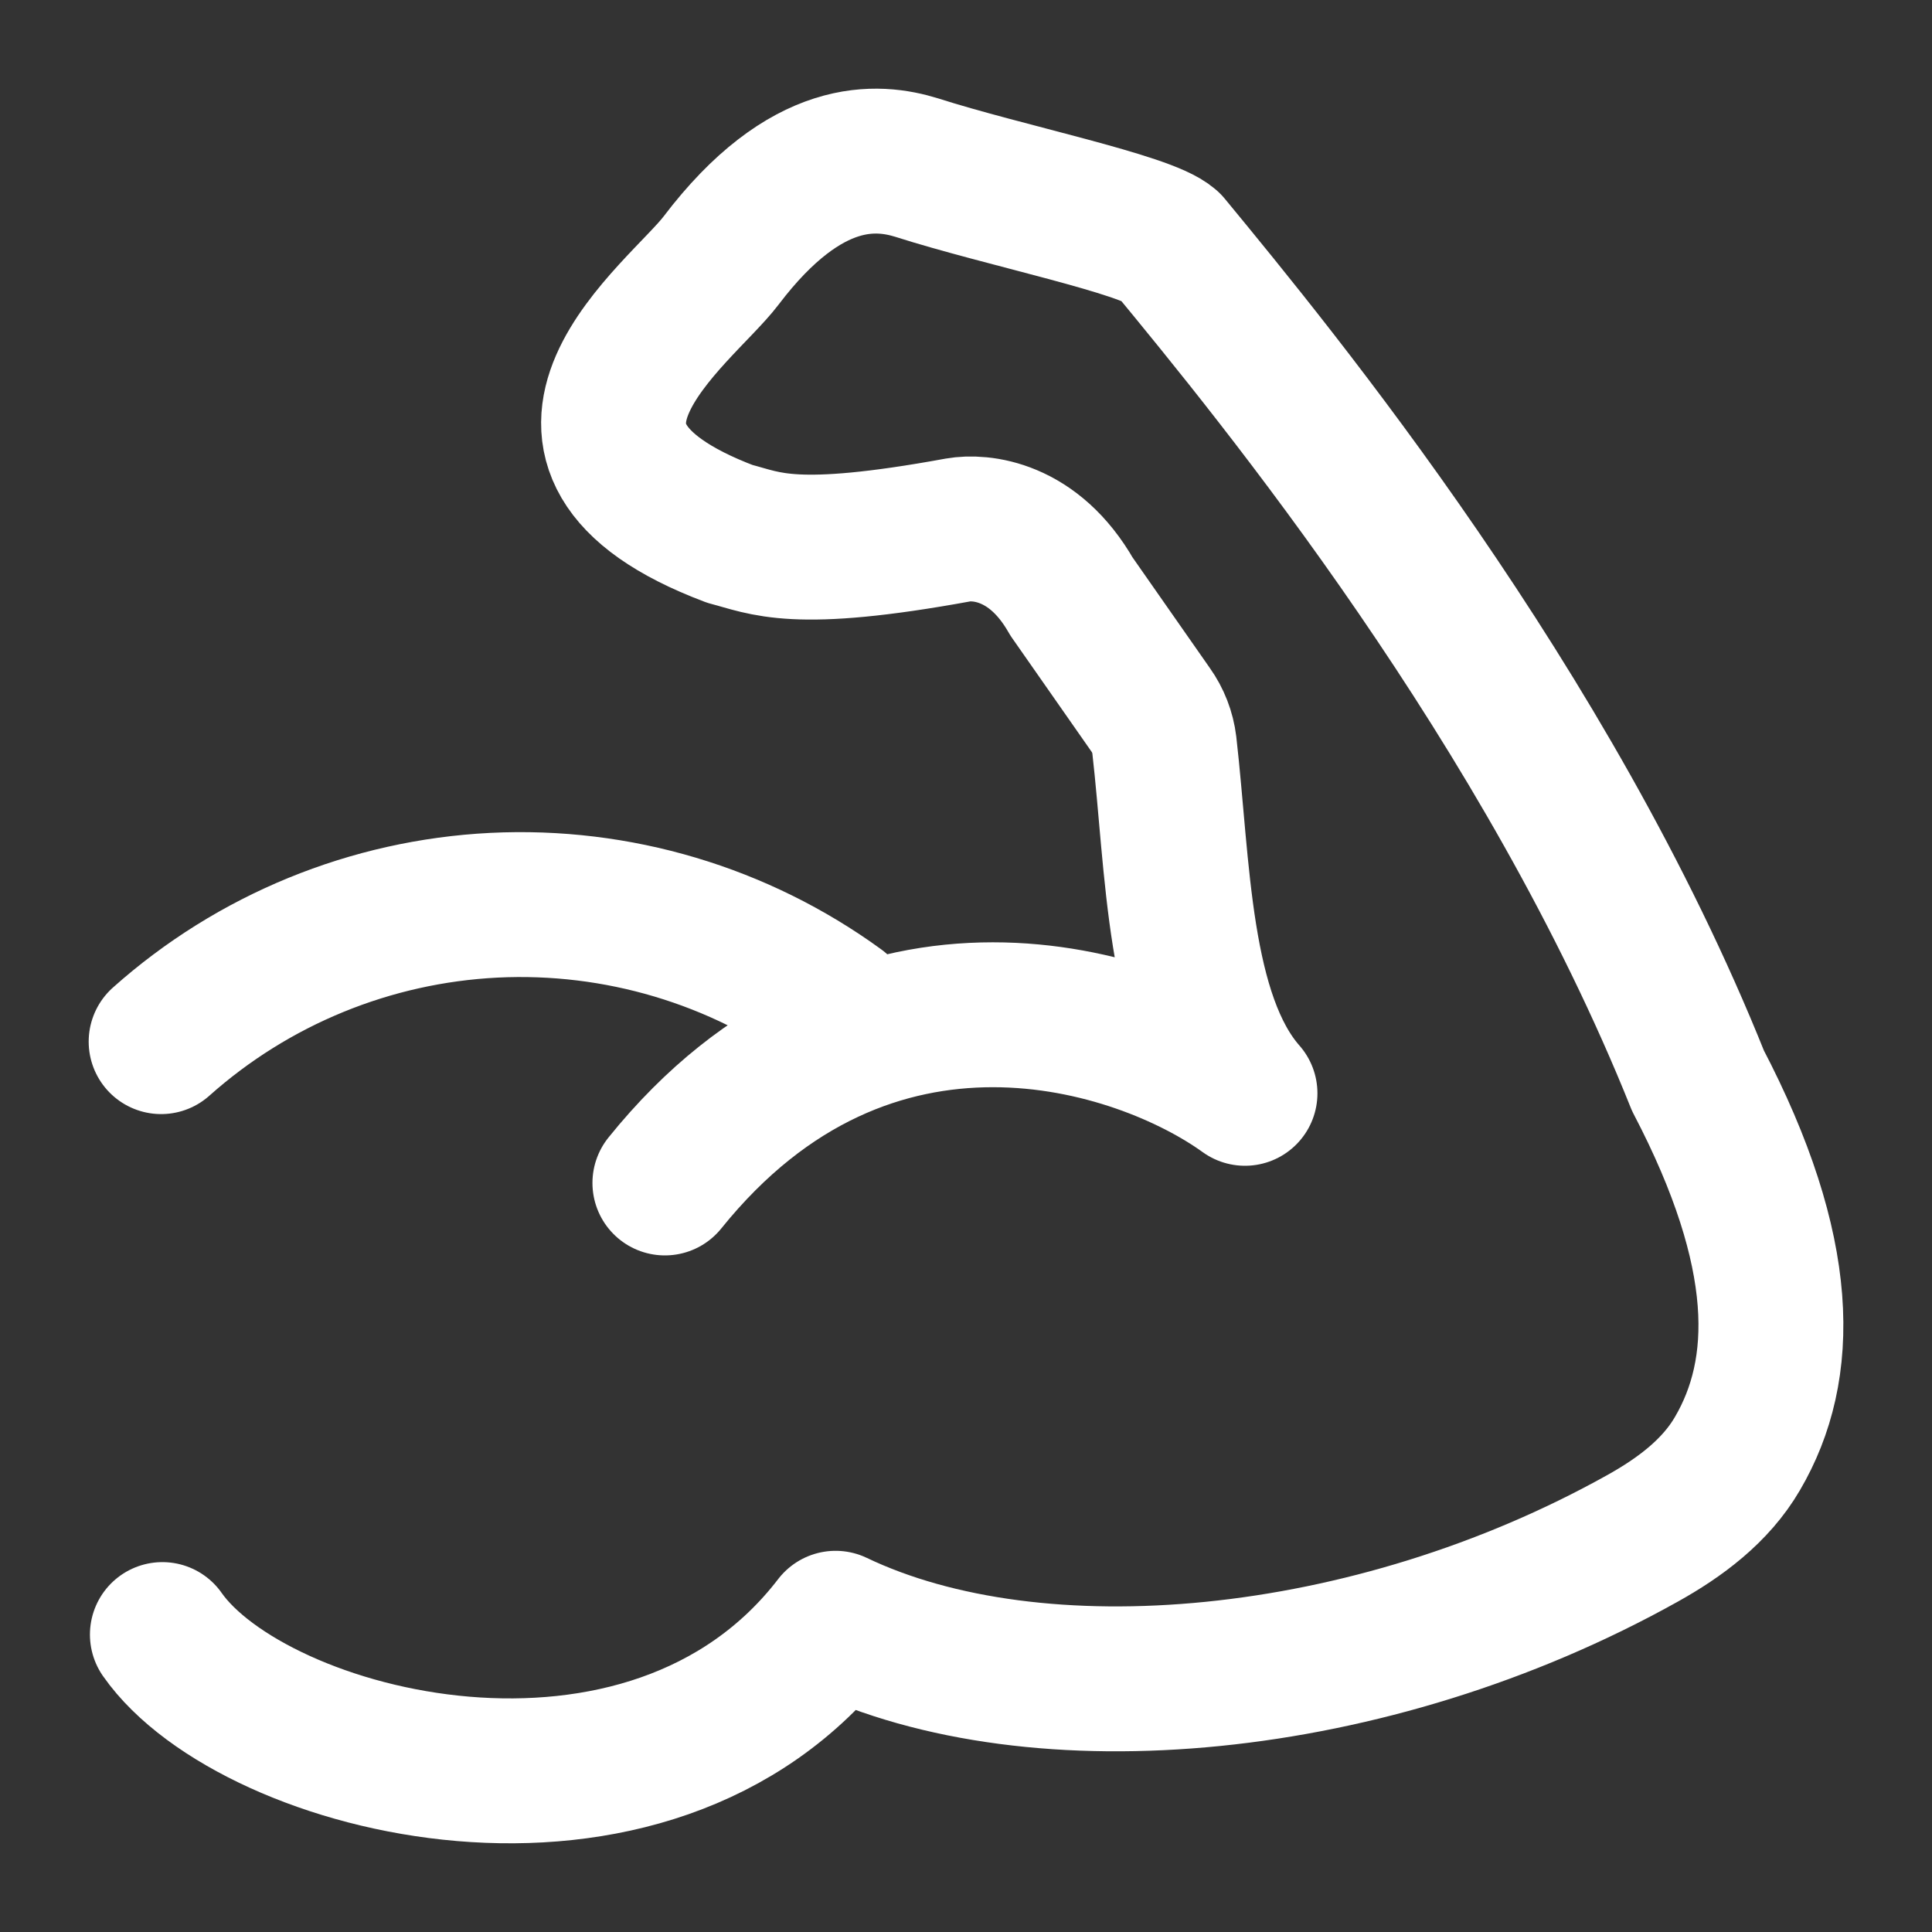 <svg width="20" height="20" viewBox="0 0 20 20" fill="none" xmlns="http://www.w3.org/2000/svg">
<rect x="0" y="0" width="20" height="20" fill="#333333" stroke="none"/>
<g clip-path="url(#clip0_776_695)">
<path d="M1.681 16.921C2.623 18.266 6.716 19.322 8.65 16.804C10.741 17.804 14.191 17.494 17 15.927C17.39 15.71 17.76 15.435 17.985 15.049C18.496 14.178 18.509 12.97 17.577 11.187C16.023 7.308 13.229 3.904 12.101 2.535C11.869 2.323 10.39 2.023 9.49 1.735C9.091 1.612 8.35 1.53 7.464 2.698C7.043 3.252 5.134 4.612 7.556 5.527C7.931 5.623 8.208 5.799 9.92 5.486C10.143 5.447 10.7 5.486 11.092 6.175L11.911 7.347C11.988 7.455 12.037 7.581 12.053 7.713C12.196 8.963 12.191 10.527 12.888 11.318C11.812 10.541 9.001 9.617 6.883 12.246M1.668 10.783C2.621 9.933 3.837 9.435 5.113 9.371C6.389 9.308 7.648 9.683 8.681 10.434" stroke="white" stroke-width="1.5" stroke-linecap="round" stroke-linejoin="round"/>
</g>
<defs>
<clipPath id="clip0_776_695">
<rect width="20" height="20" fill="white"/>
</clipPath>
</defs>
</svg>
